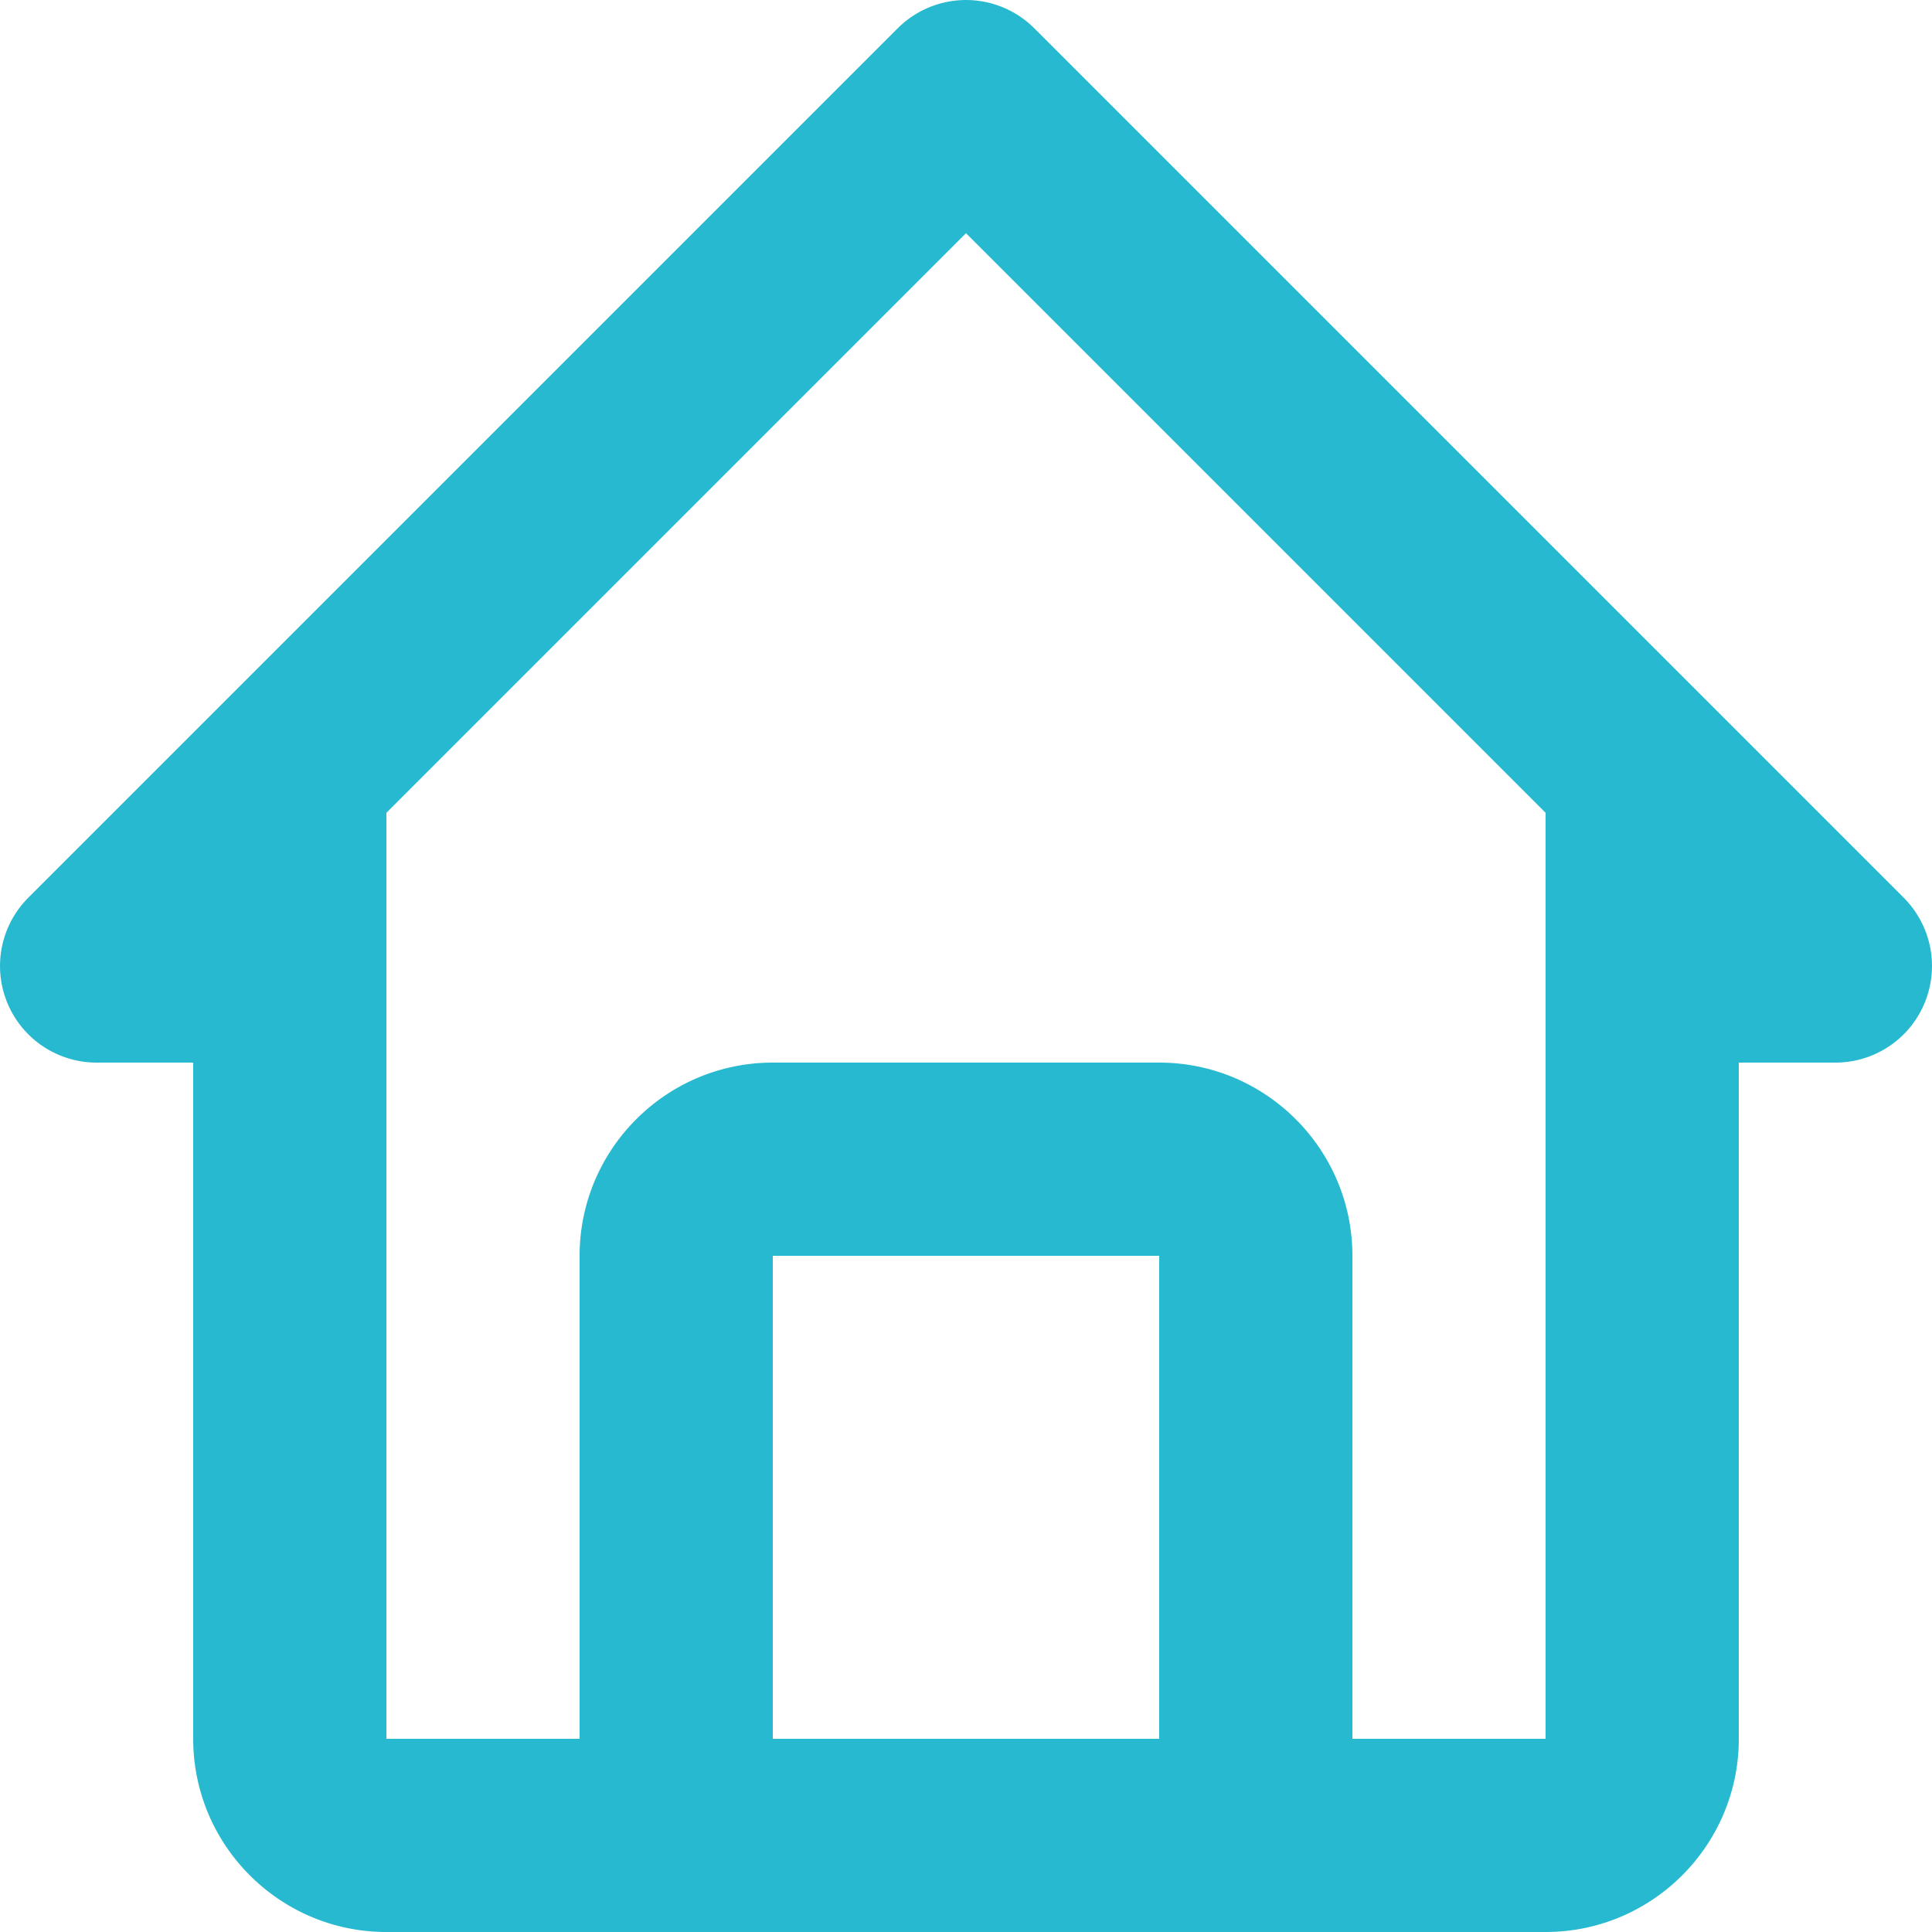 <svg xmlns="http://www.w3.org/2000/svg" width="20" height="20" viewBox="0 0 20 20"><g><g><path fill="#26b9cf" d="M1 11a1 1 0 0 1-.707-1.707l9-9a1 1 0 0 1 1.414 0l9 9A1 1 0 0 1 19 11h-1v7c0 1.103-.897 2-2 2H4c-1.103 0-2-.897-2-2v-7zm11 7v-5H8v5zM4 8.414V18h2v-5c0-1.103.897-2 2-2h4c1.103 0 2 .897 2 2v5h2V8.414l-6-6z"/></g></g></svg>